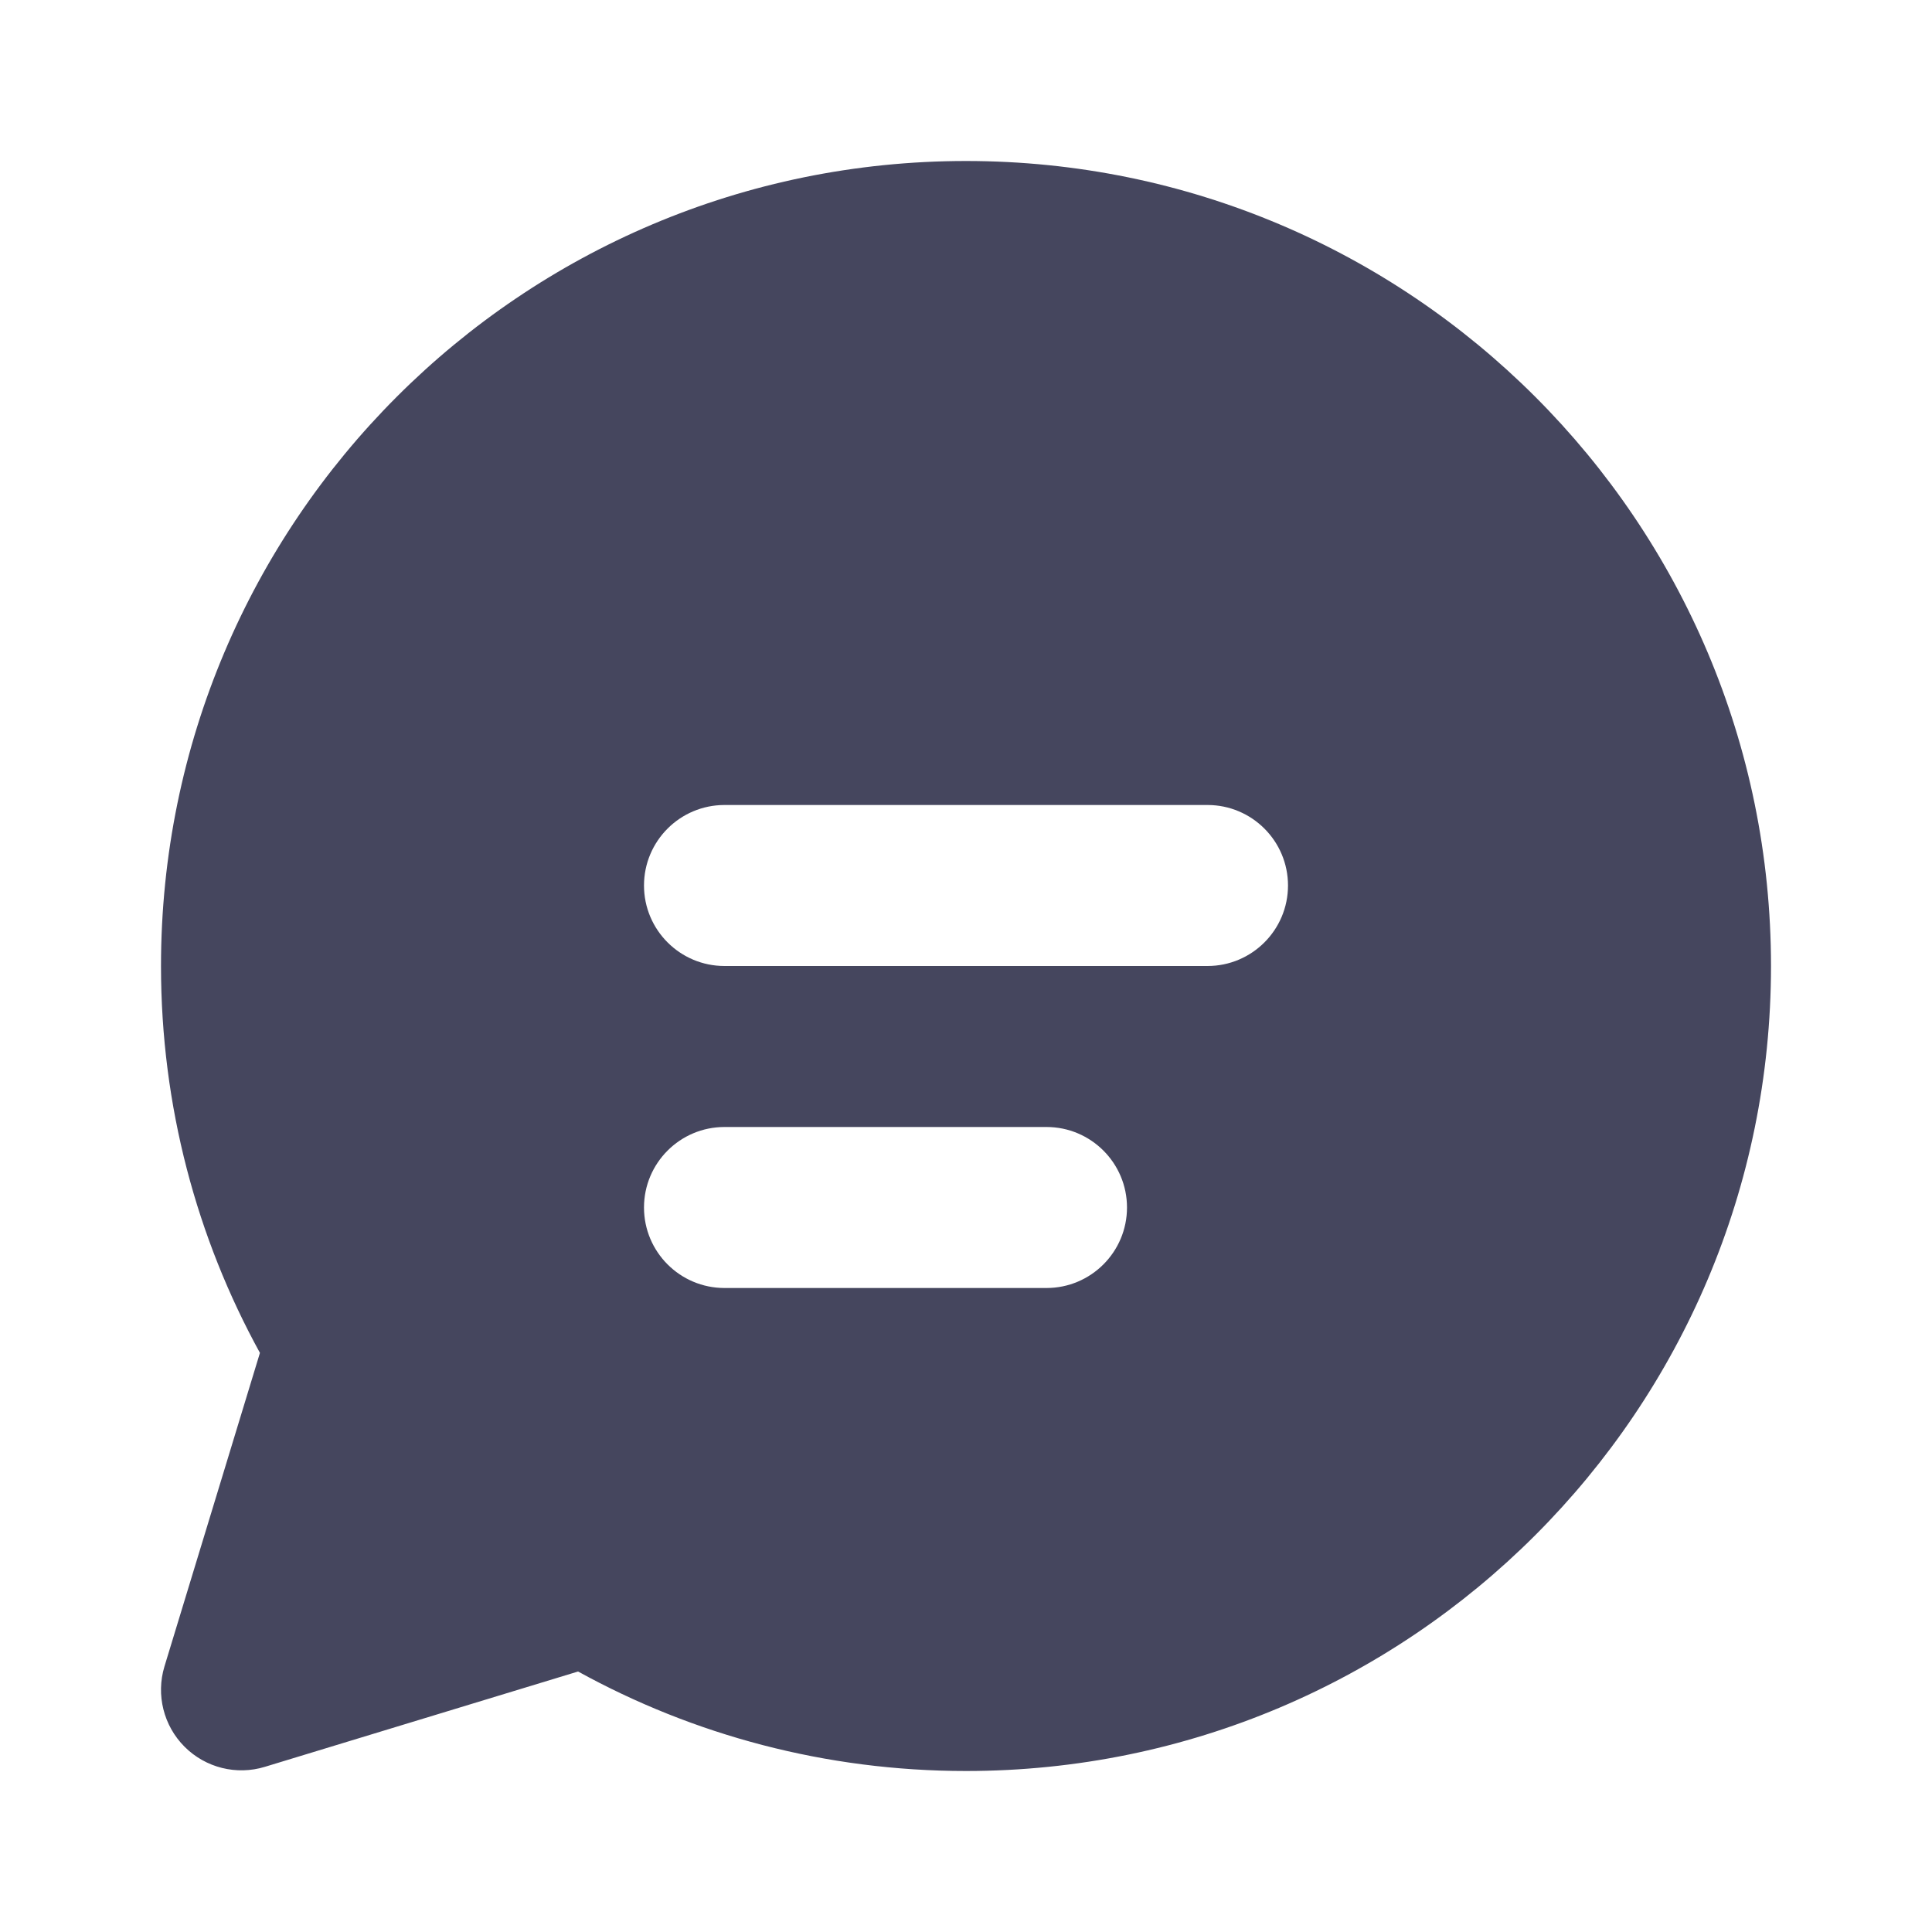 <svg width="24" height="24" viewBox="0 0 24 24" fill="none" xmlns="http://www.w3.org/2000/svg">
<g id="Chat / undefined">
<path id="Vector" d="M2 12C2 6.477 6.477 2 12 2C17.523 2 22 6.477 22 12C22 17.523 17.523 22 12 22C10.255 22 8.611 21.552 7.181 20.764L3.291 21.948C2.938 22.056 2.554 21.96 2.293 21.699C2.032 21.438 1.936 21.054 2.043 20.701L3.229 16.806C2.445 15.379 2 13.74 2 12ZM8 11C8 11.552 8.448 12 9 12H15C15.552 12 16 11.552 16 11C16 10.448 15.552 10 15 10H9C8.448 10 8 10.448 8 11ZM9 14C8.448 14 8 14.448 8 15C8 15.552 8.448 16 9 16H13C13.552 16 14 15.552 14 15C14 14.448 13.552 14 13 14H9Z" fill="#070928" fill-opacity="0.75"/>
</g>
</svg>
